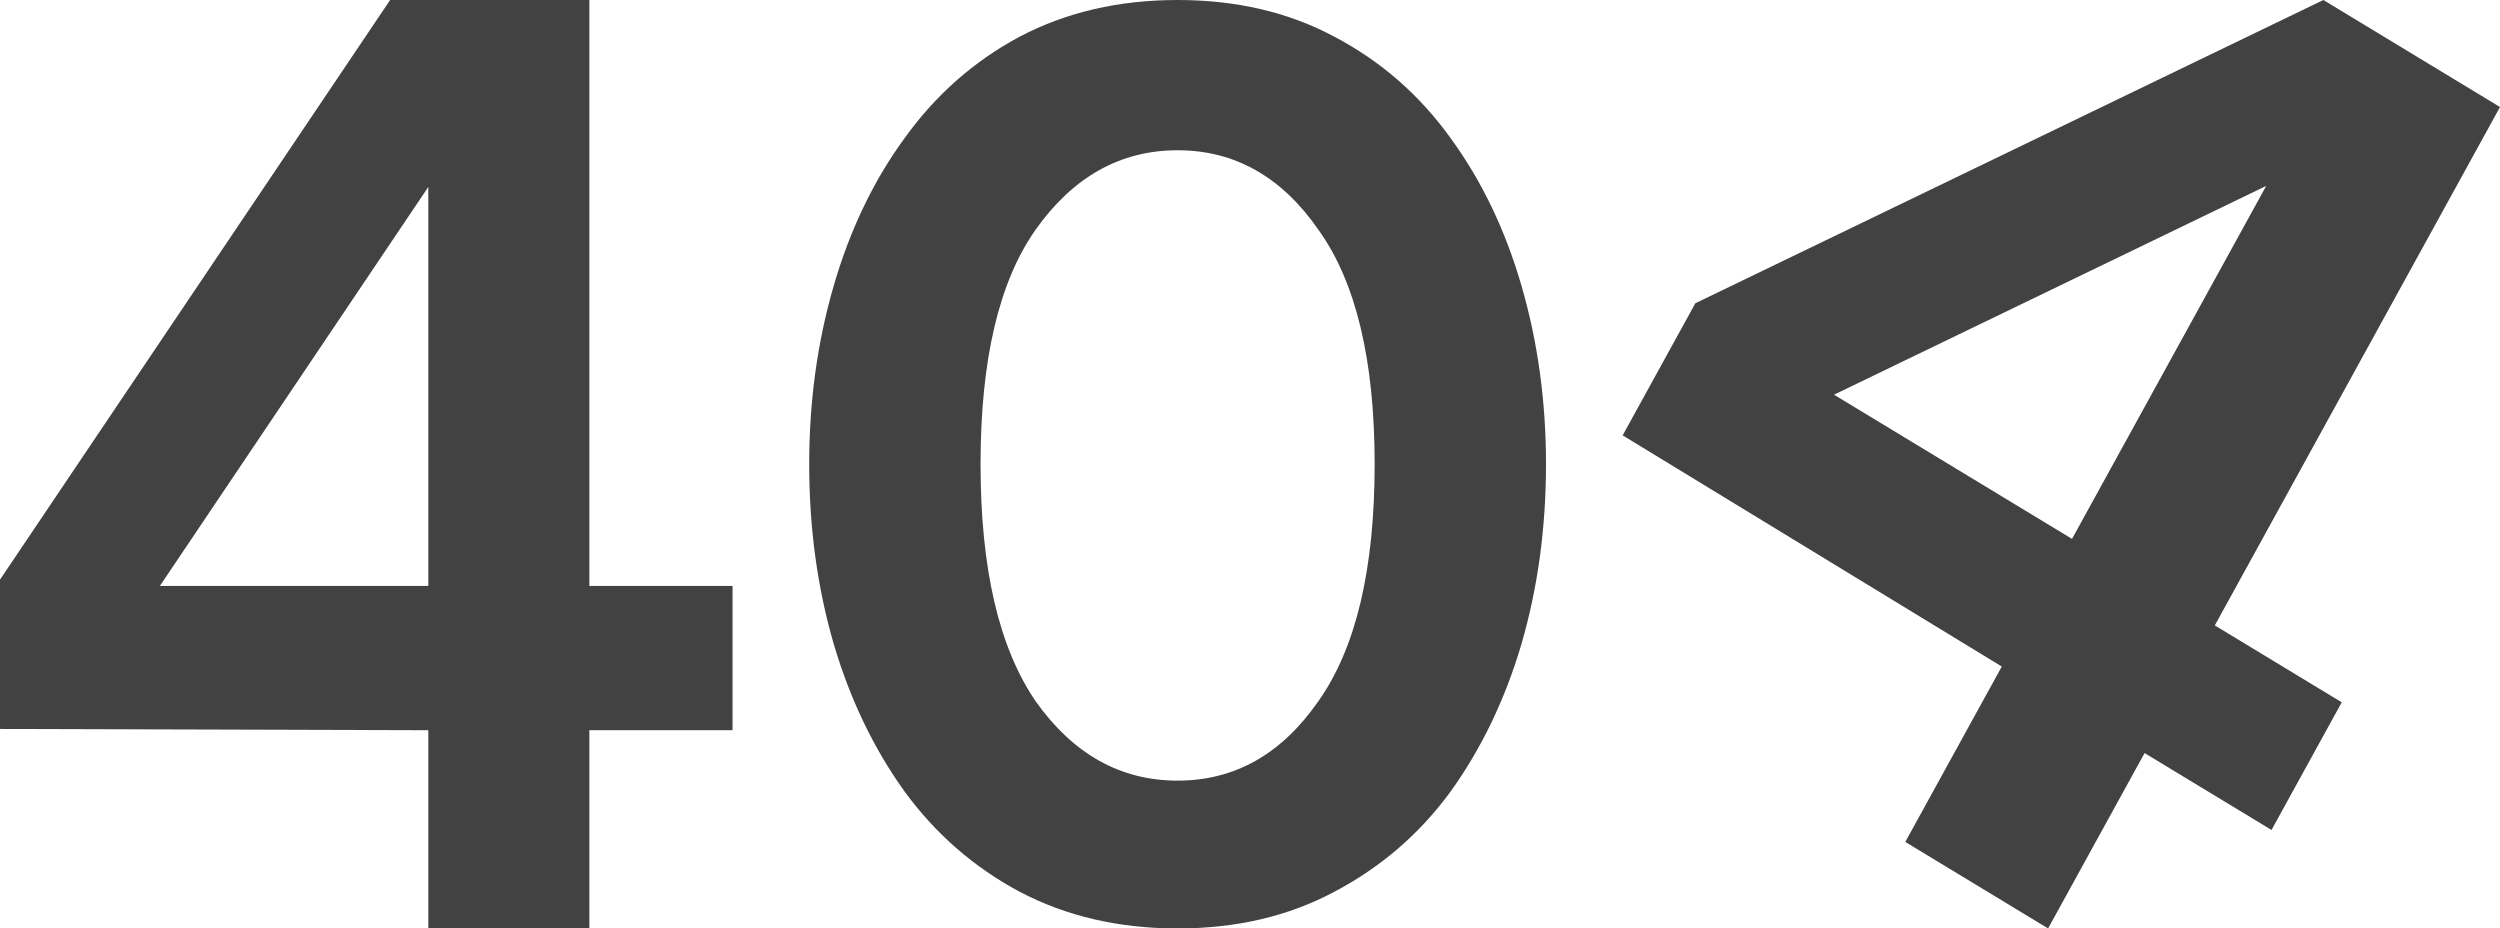 <svg width="587" height="218" viewBox="0 0 587 218" fill="none" xmlns="http://www.w3.org/2000/svg">
<path d="M100.567 218V171.454L0 171.159V136.103L91.603 0H138.384V137.576H172V171.454H138.384V218H100.567ZM37.538 137.576H100.567V43.895L37.538 137.576Z" fill="#424242"/>
<path d="M276.5 218C262.706 218 250.349 215.132 239.429 209.395C228.7 203.658 219.695 195.818 212.415 185.874C205.135 175.739 199.579 164.169 195.748 151.166C191.916 137.971 190 123.916 190 109C190 94.275 191.916 80.316 195.748 67.121C199.579 53.926 205.135 42.357 212.415 32.413C219.695 22.278 228.7 14.342 239.429 8.605C250.349 2.868 262.706 0 276.5 0C290.294 0 302.555 2.868 313.284 8.605C324.204 14.342 333.305 22.278 340.585 32.413C347.865 42.357 353.421 53.926 357.253 67.121C361.084 80.316 363 94.275 363 109C363 123.916 361.084 137.971 357.253 151.166C353.421 164.169 347.865 175.739 340.585 185.874C333.305 195.818 324.204 203.658 313.284 209.395C302.555 215.132 290.294 218 276.5 218ZM276.5 183.292C289.911 183.292 300.927 177.077 309.548 164.647C318.361 152.218 322.767 133.668 322.767 109C322.767 84.523 318.361 66.165 309.548 53.926C300.927 41.496 289.911 35.282 276.5 35.282C263.089 35.282 251.977 41.496 243.164 53.926C234.543 66.165 230.233 84.523 230.233 109C230.233 133.477 234.543 152.026 243.164 164.647C251.977 177.077 263.089 183.292 276.5 183.292Z" fill="#424242"/>
<path d="M447.362 197.685L470.018 156.505L381 102.223L398.064 71.207L545.524 0L587 25.13L520.036 146.847L549.84 164.904L533.35 194.877L503.547 176.82L480.891 218L447.362 197.685ZM430.627 92.674L486.508 126.532L532.106 43.65L430.627 92.674Z" fill="#424242"/>
</svg>
